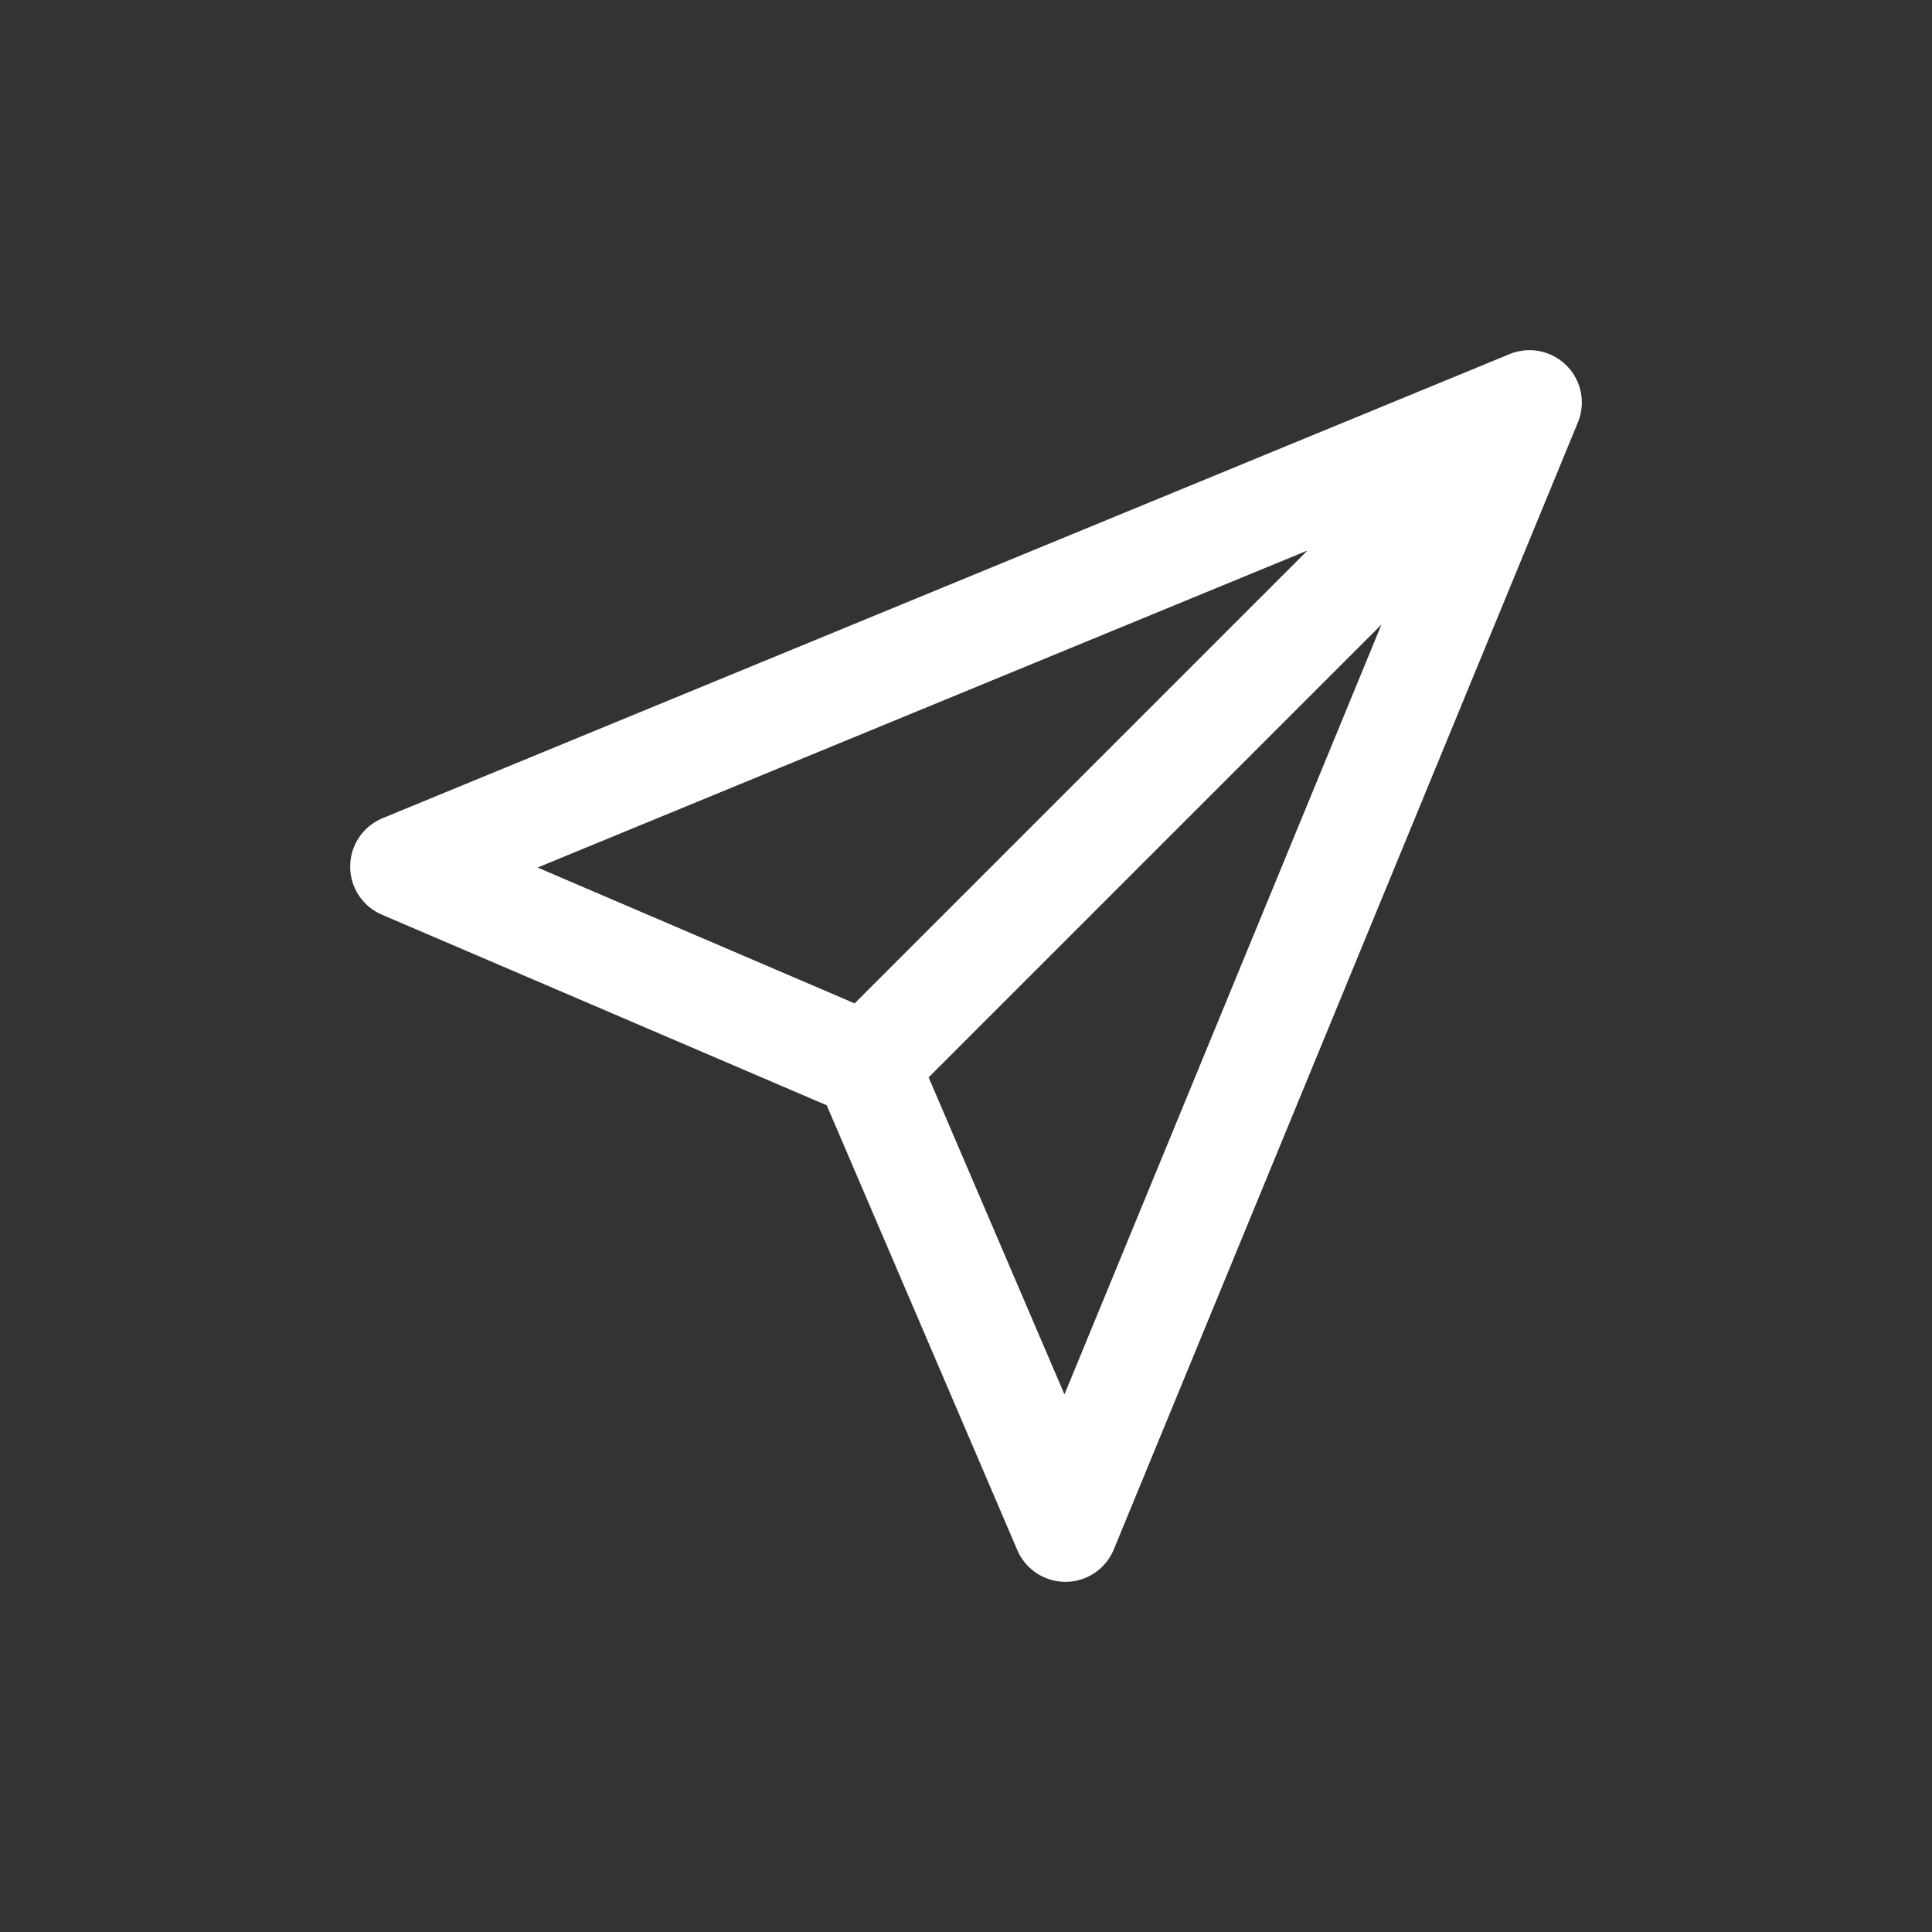 <svg width="24" height="24" viewBox="0 0 24 24" fill="none" xmlns="http://www.w3.org/2000/svg">
<rect x="0" y="0" width="24" height="24" fill="#333333" stroke="none"/>
<path d="M19 5L5 10.765L10.765 13.235M19 5L13.235 19L10.765 13.235M19 5L10.765 13.235" stroke="#fff" stroke-width="1.3" stroke-linecap="round" stroke-linejoin="round"/>
</svg>
